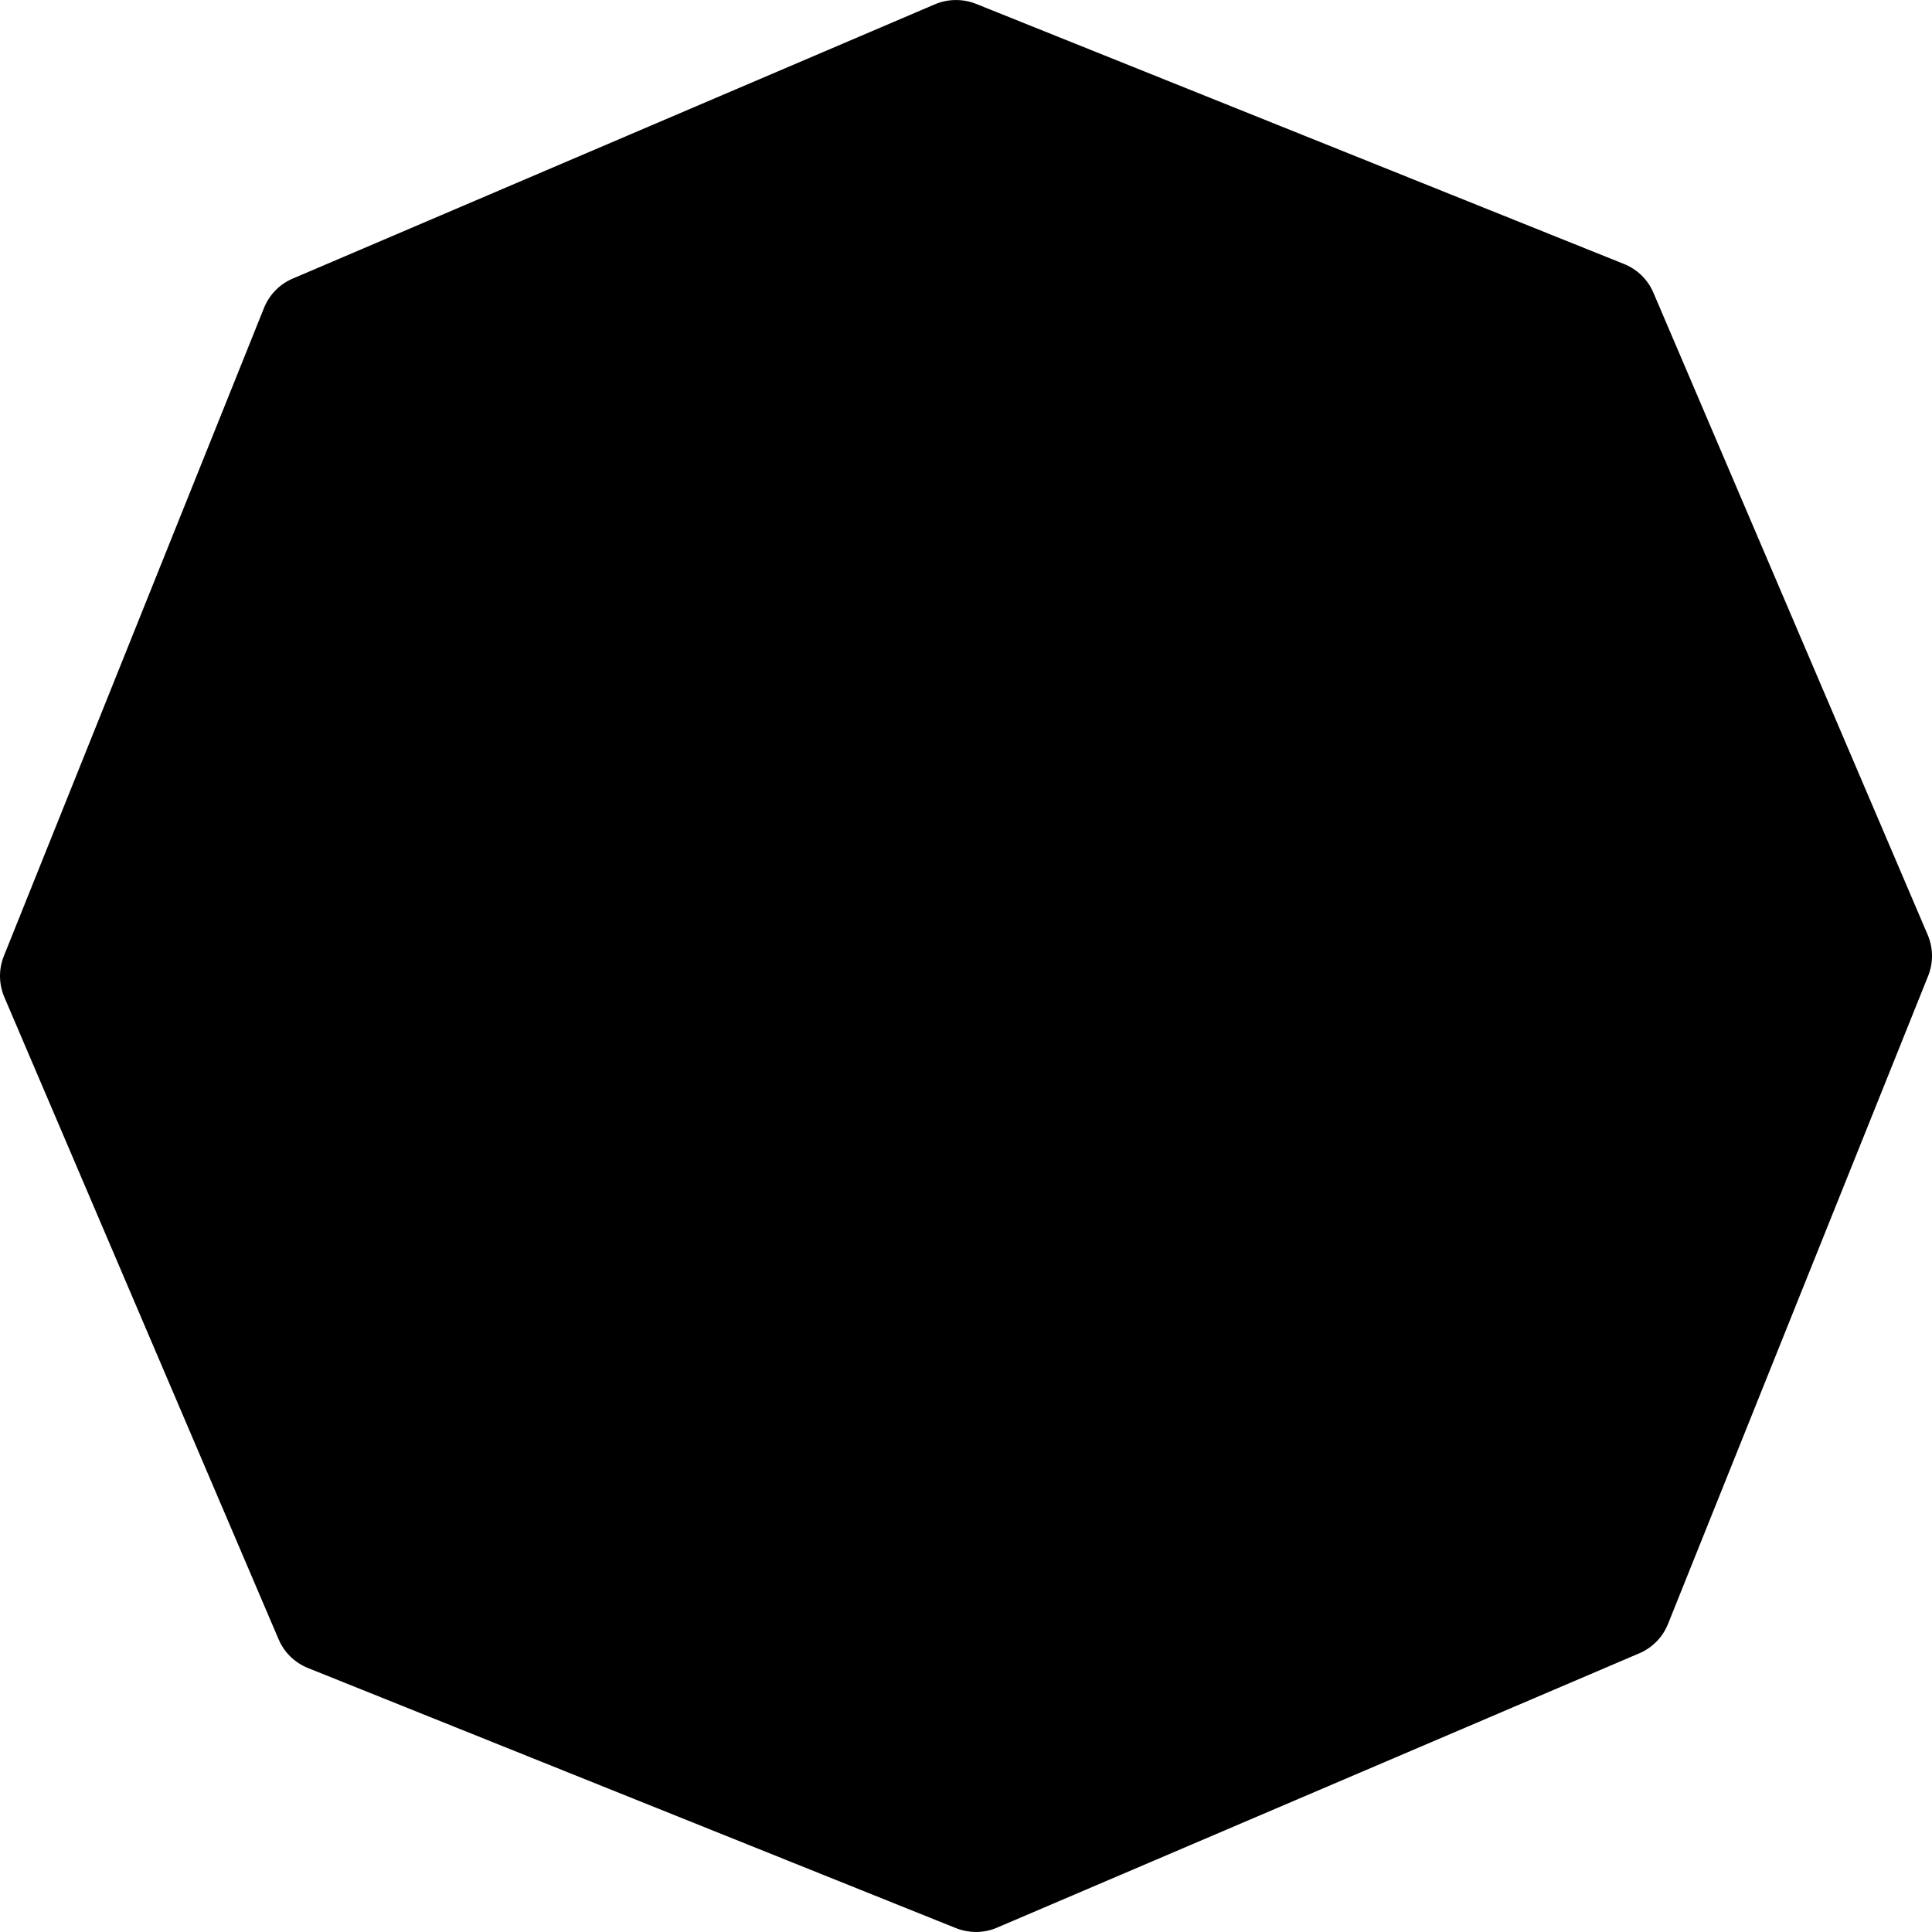 <?xml version="1.0" encoding="UTF-8" standalone="no"?>
<svg
   xml:space="preserve"
   width="1080px"
   height="1080px"
   version="1.1"
   style="shape-rendering:geometricPrecision; text-rendering:geometricPrecision; image-rendering:optimizeQuality; fill-rule:evenodd; clip-rule:evenodd"
   viewBox="0 0 1080 1079.97"
   id="svg873"
   xmlns="http://www.w3.org/2000/svg"
   xmlns:svg="http://www.w3.org/2000/svg"
   xmlns:rdf="http://www.w3.org/1999/02/22-rdf-syntax-ns#"
   xmlns:cc="http://creativecommons.org/ns#"
   xmlns:dc="http://purl.org/dc/elements/1.1/">
 <defs
   id="defs867">
  <style
   type="text/css"
   id="style865">
   <![CDATA[
    .fil0 {fill:black;fill-rule:nonzero}
   ]]>
  </style>
 </defs>
 <g
   id="Layer_x0020_1">
  <path
   id="path870"
   d="m 534.131,0.016 c -3.933,0.035 -7.861,0.835 -11.561,2.41 L 163.73,155.695 c -7.39,3.1 -13.19,9.05 -16.17,16.49 L 2.211,534.285 c -3.03,7.48 -2.931,15.751 0.219,23.141 L 155.699,916.275 c 3.1,7.38 9.05,13.19 16.49,16.17 l 362.1,145.35 c 3.43,1.39 7.131,2.13 10.791,2.189 H 546 c 3.89,-0.06 7.761,-0.849 11.471,-2.469 L 916.27,924.256 c 7.39,-3.11 13.2,-9.06 16.17,-16.49 L 1077.801,545.664 c 3.01,-7.48 2.929,-15.749 -0.231,-23.139 L 924.311,163.734 c -3.11,-7.4 -9.07,-13.2 -16.49,-16.17 L 545.721,2.195 c -3.72,-1.485 -7.657,-2.215 -11.59,-2.18 z"
   transform="translate(0,-0.015)" />
 <g
   id="g959"
   transform="matrix(29.801,0,0,29.801,176.373,211.28)"
   style="fill:#ff0000;fill-opacity:1"><g
     id="g957"
     style="fill:#ff0000;fill-opacity:1"><g
       id="g939"
       style="fill:#ff0000;fill-opacity:1" /><g
       id="g943"
       style="fill:#ff0000;fill-opacity:1" /><g
       id="g947"
       style="fill:#ff0000;fill-opacity:1" /><g
       id="g951"
       style="fill:#ff0000;fill-opacity:1" /><g
       id="g955"
       style="fill:#ff0000;fill-opacity:1" /></g></g></g>
</svg>
